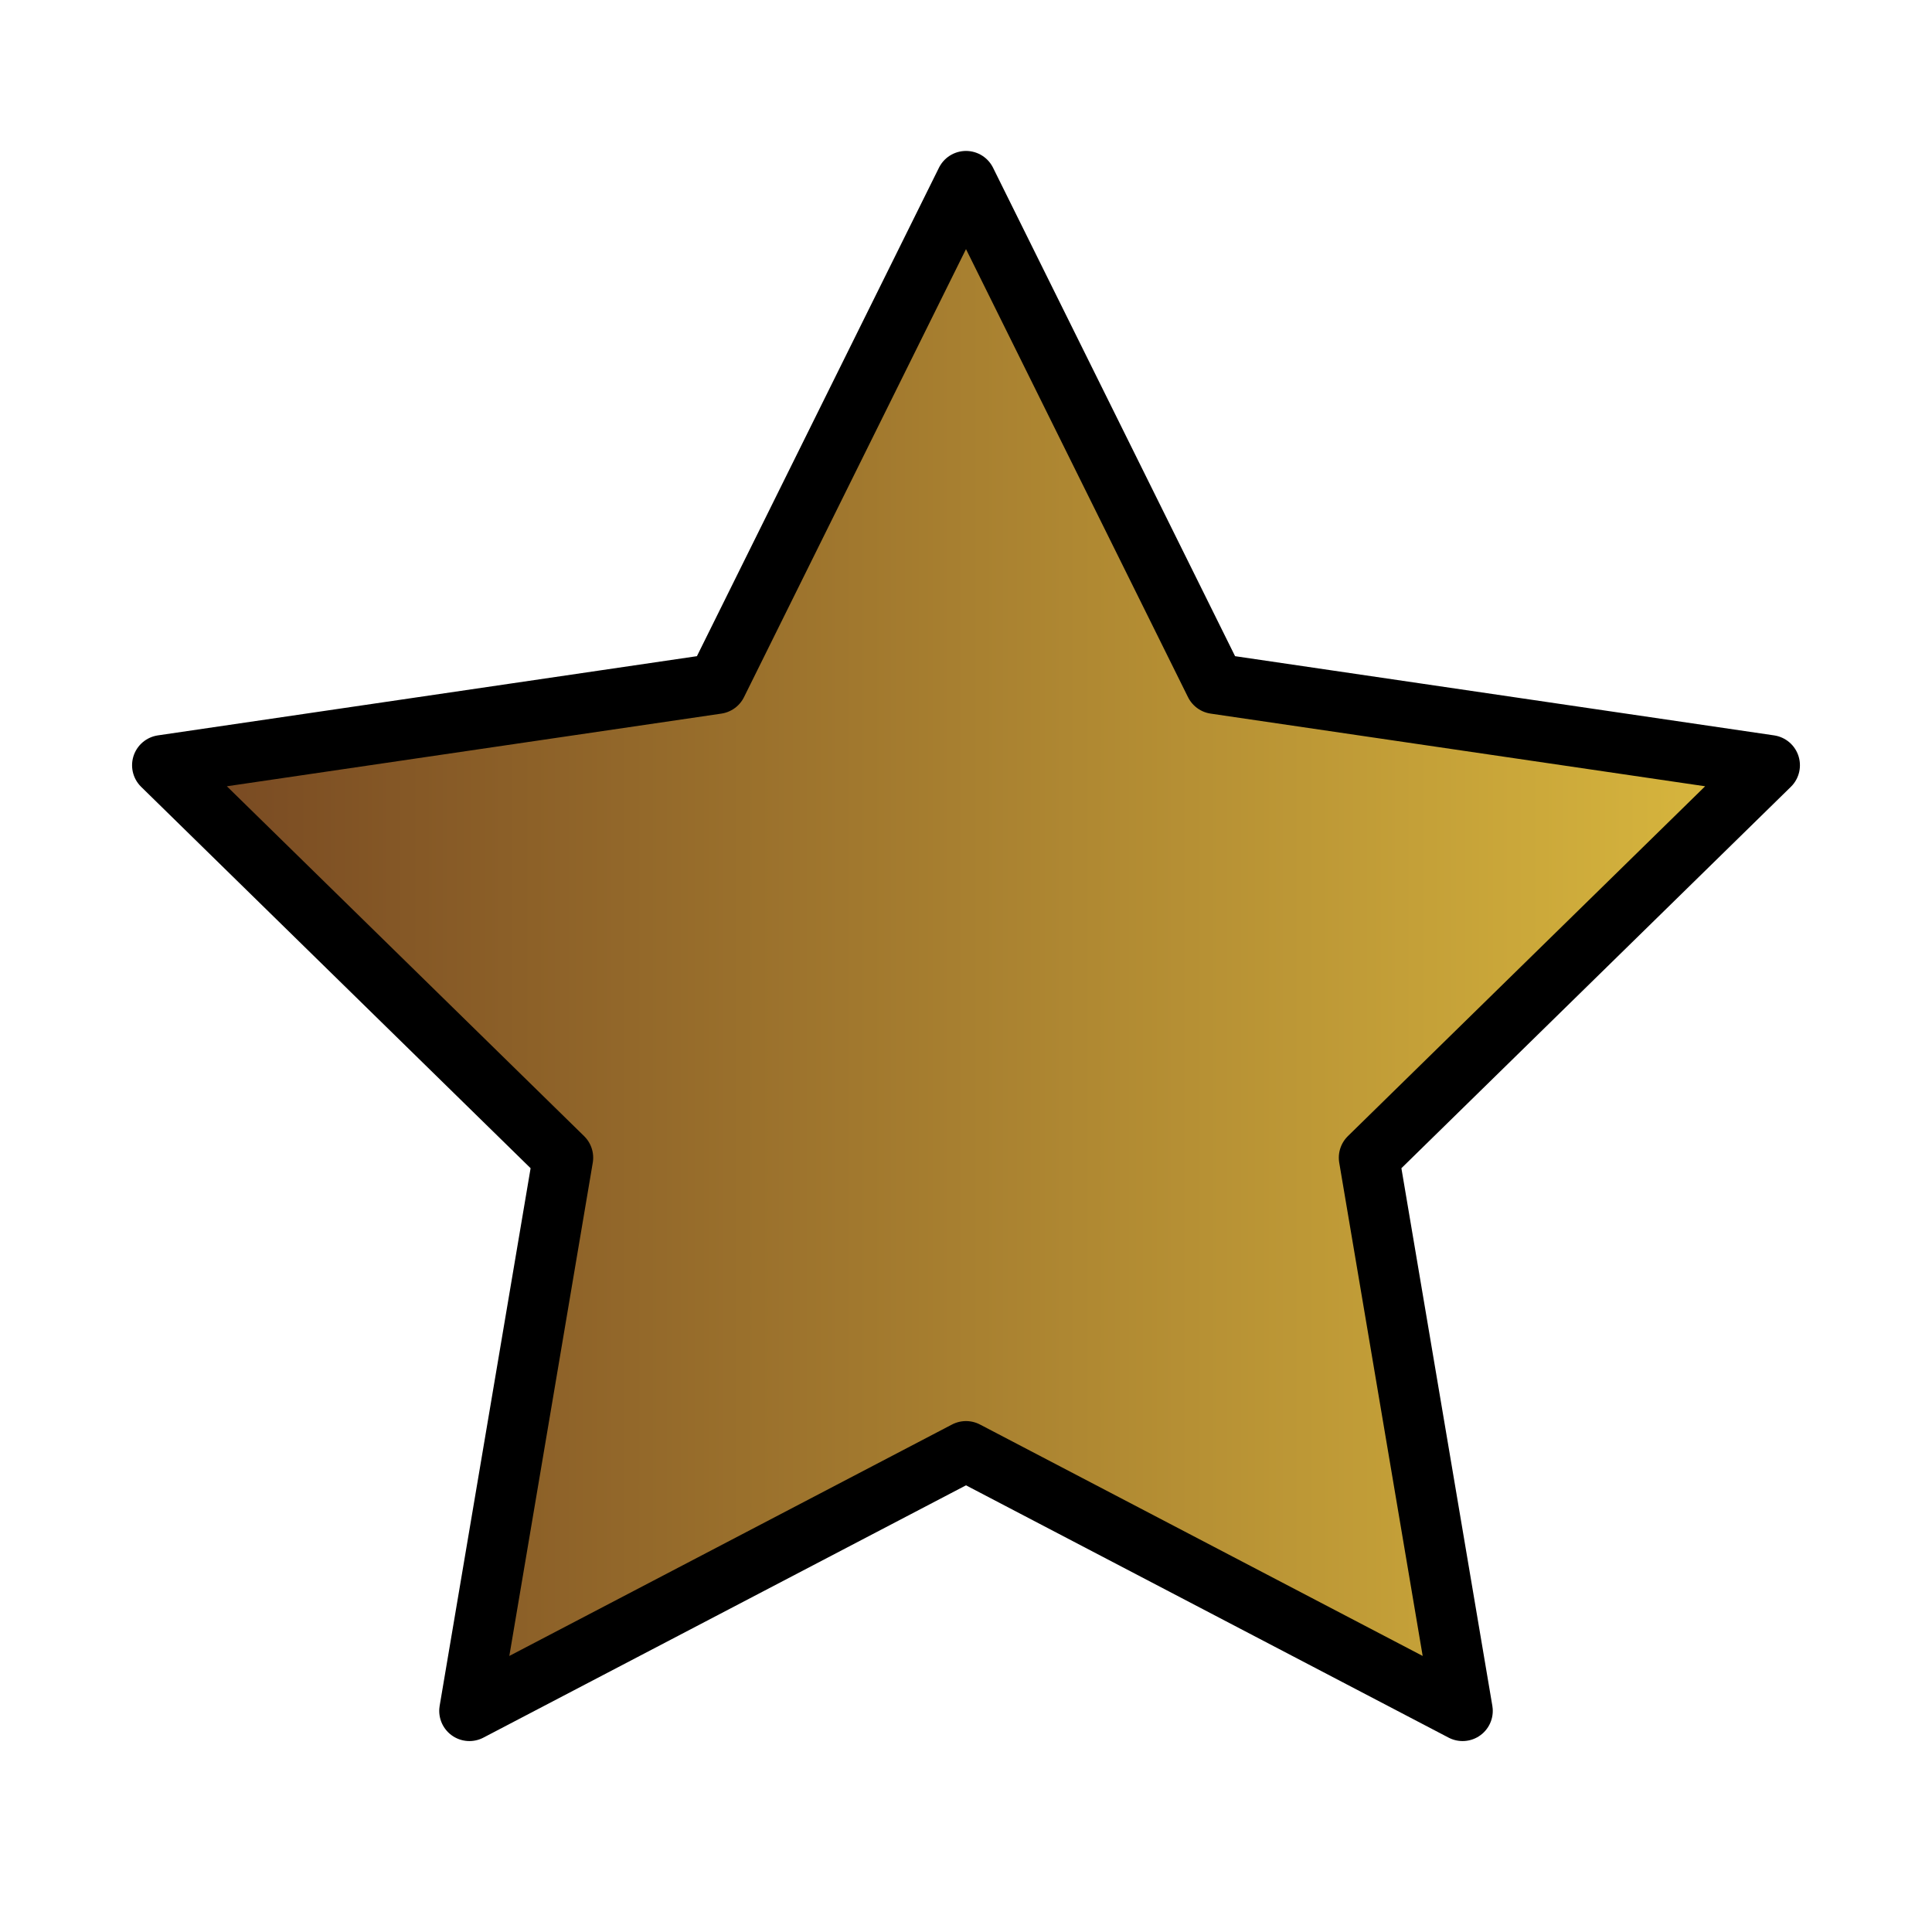<svg version="1.1" viewBox="0 0 256 256" xmlns="http://www.w3.org/2000/svg" xmlns:xlink="http://www.w3.org/1999/xlink">
	<defs>
		<linearGradient id="a" x1="9.48" x2="247" y1="125" y2="125" gradientUnits="userSpaceOnUse">
			<stop stop-color="#704020" offset="0"/>
			<stop stop-color="#e0c040" offset="1"/>
		</linearGradient>
	</defs>
	<path d="m128 24 33 66.6 73.5 10.8-53.1 52 12.4 73.3-65.8-34.4-65.8 34.4 12.4-73.3-53.1-52 73.5-10.8z" fill="url(#a)" fill-rule="evenodd" stroke="#000" stroke-linecap="round" stroke-linejoin="round" stroke-width="8"/>
</svg>
